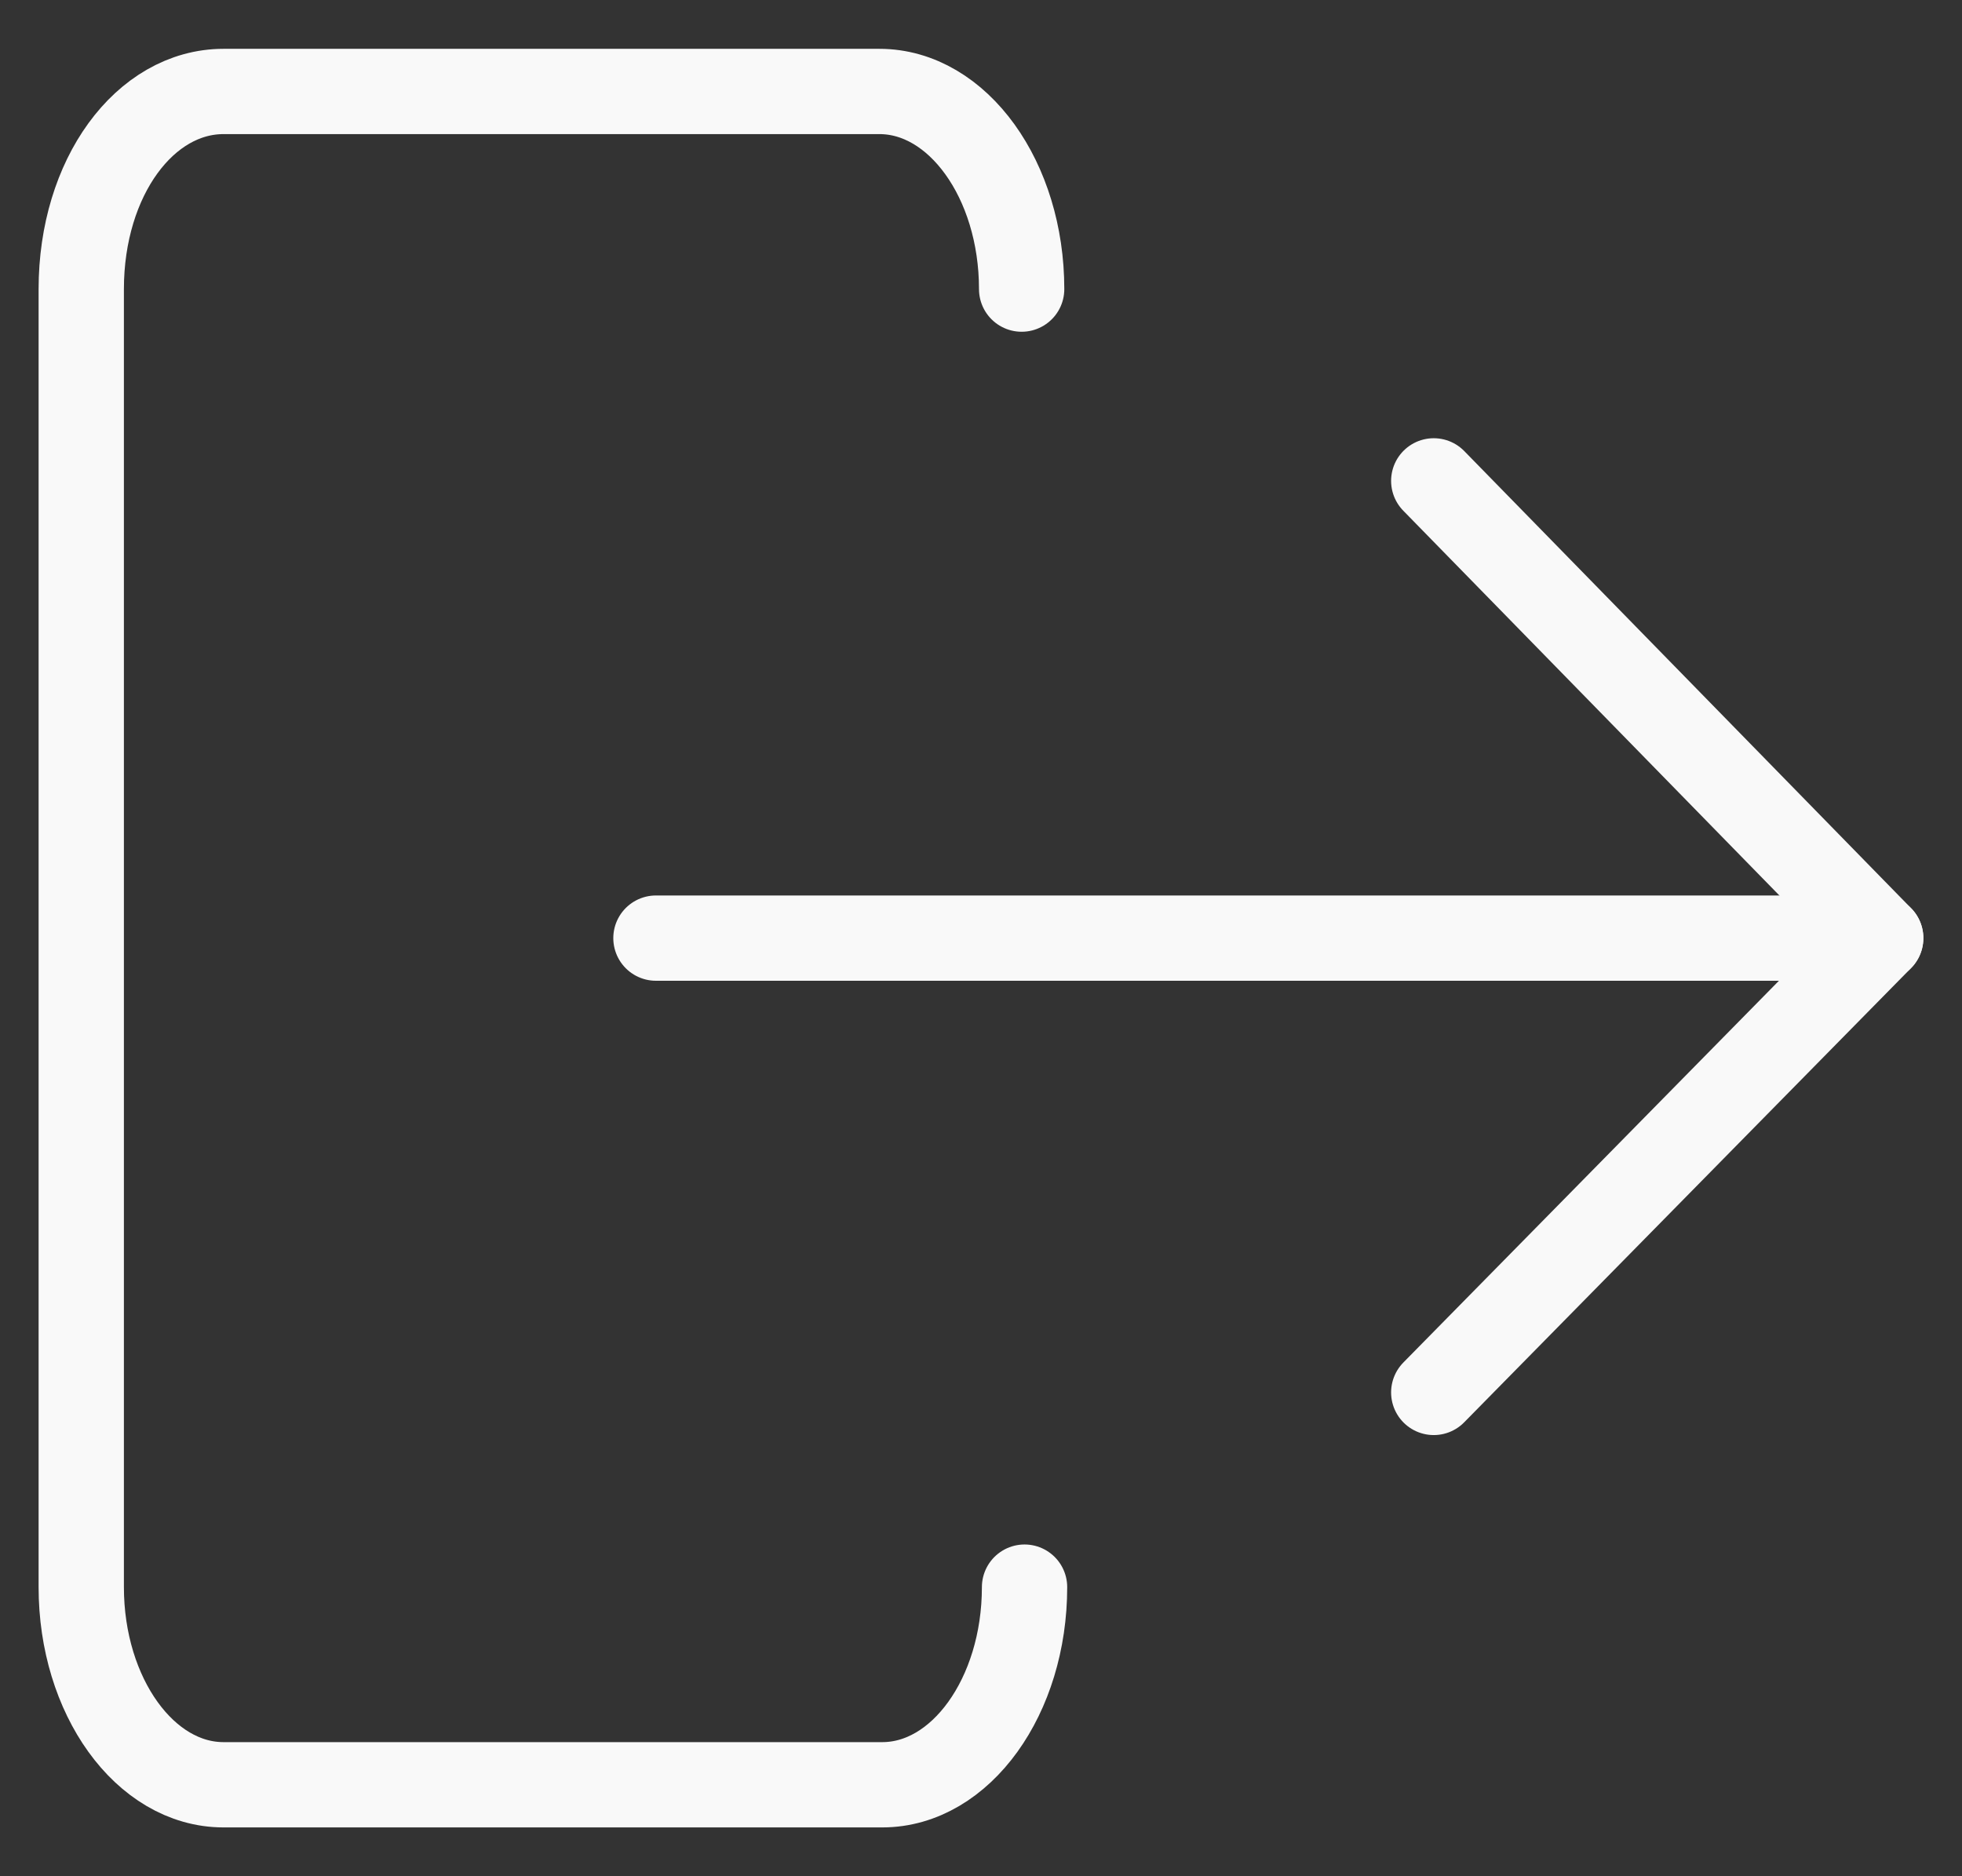 <svg width="46" height="44" viewBox="0 0 46 44" fill="none" xmlns="http://www.w3.org/2000/svg">
<rect x="0" y="0" width="46" height="44" fill="#333333" stroke="none"/>
<path d="M24.021 37.22C24.021 39.78 22.524 41.855 20.686 41.855H5.24C3.402 41.855 1.905 39.78 1.905 37.22V6.78C1.905 4.151 3.402 2.145 5.24 2.145H20.618C22.456 2.145 23.953 4.22 23.953 6.78" stroke="#F9F9F9" stroke-width="2" stroke-miterlimit="10" stroke-linecap="round"/>
<path d="M15.379 22H43.619" stroke="#F9F9F9" stroke-width="2" stroke-miterlimit="10" stroke-linecap="round"/>
<path d="M33.615 11.277L44.094 22" stroke="#F9F9F9" stroke-width="2" stroke-miterlimit="10" stroke-linecap="round"/>
<path d="M33.615 32.654L44.094 22" stroke="#F9F9F9" stroke-width="2" stroke-miterlimit="10" stroke-linecap="round"/>
</svg>
